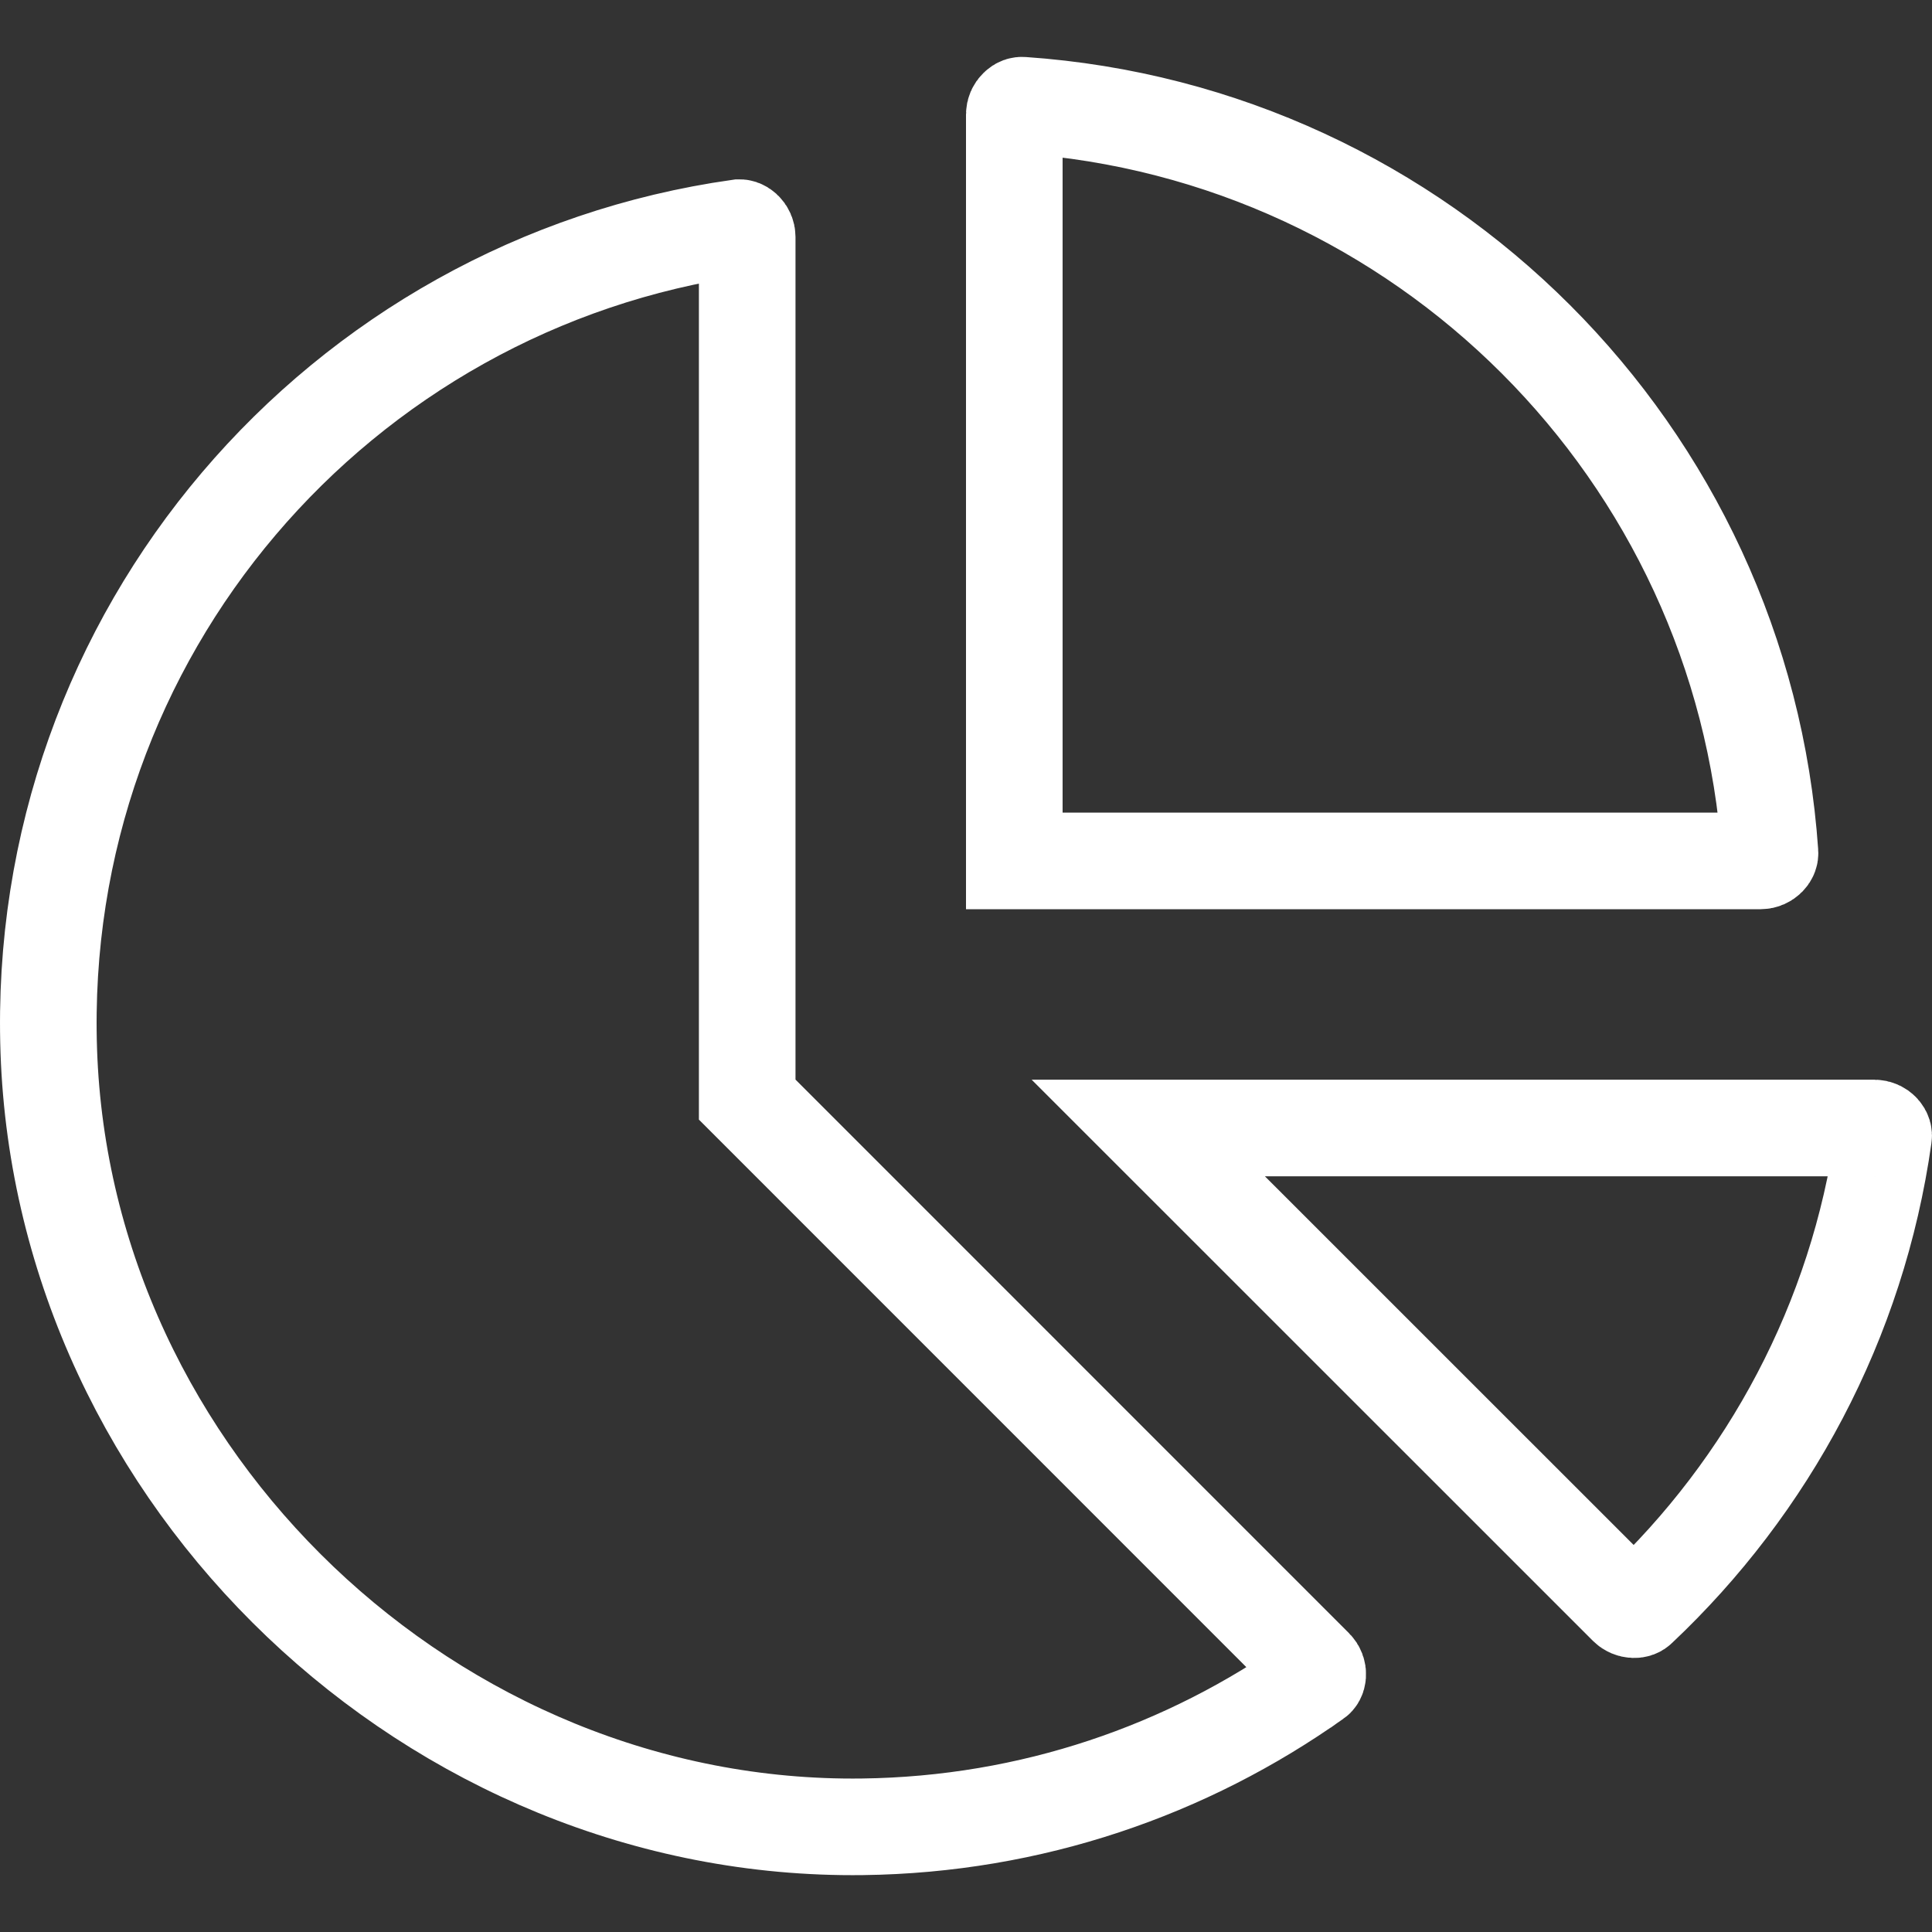 <svg width="20" height="20" viewBox="0 0 20 20" fill="none" xmlns="http://www.w3.org/2000/svg">
<rect x="0" y="0" width="20" height="20" fill="#333333" stroke="none"/>
<g clip-path="url(#clip0)">
<path d="M19.499 11.763L19.499 11.763C19.229 13.678 18.306 15.382 16.963 16.647C16.954 16.656 16.939 16.664 16.914 16.663C16.888 16.662 16.862 16.651 16.844 16.633L11.887 11.677H19.404C19.431 11.677 19.46 11.689 19.48 11.711C19.499 11.732 19.501 11.75 19.499 11.763ZM18.323 8.829L18.323 8.829C18.324 8.842 18.32 8.86 18.301 8.88C18.281 8.9 18.254 8.912 18.227 8.912H10.5V1.185C10.5 1.158 10.511 1.131 10.532 1.111C10.552 1.091 10.57 1.088 10.583 1.089L10.583 1.089C14.726 1.374 18.038 4.686 18.323 8.829ZM7.735 11.177V11.383L7.882 11.53L13.612 17.261L13.612 17.261C13.632 17.281 13.643 17.309 13.641 17.338C13.639 17.364 13.629 17.377 13.619 17.384L13.618 17.384C12.29 18.326 10.676 18.889 8.929 18.911L8.929 18.911C4.487 18.967 0.656 15.318 0.505 10.879C0.358 6.553 3.516 2.941 7.649 2.357L7.65 2.357C7.662 2.355 7.68 2.358 7.701 2.377C7.723 2.397 7.735 2.425 7.735 2.453V11.177Z" stroke="white"/>
</g>
<defs>
<clipPath id="clip0">
<rect width="20" height="20" fill="white"/>
</clipPath>
</defs>
</svg>
